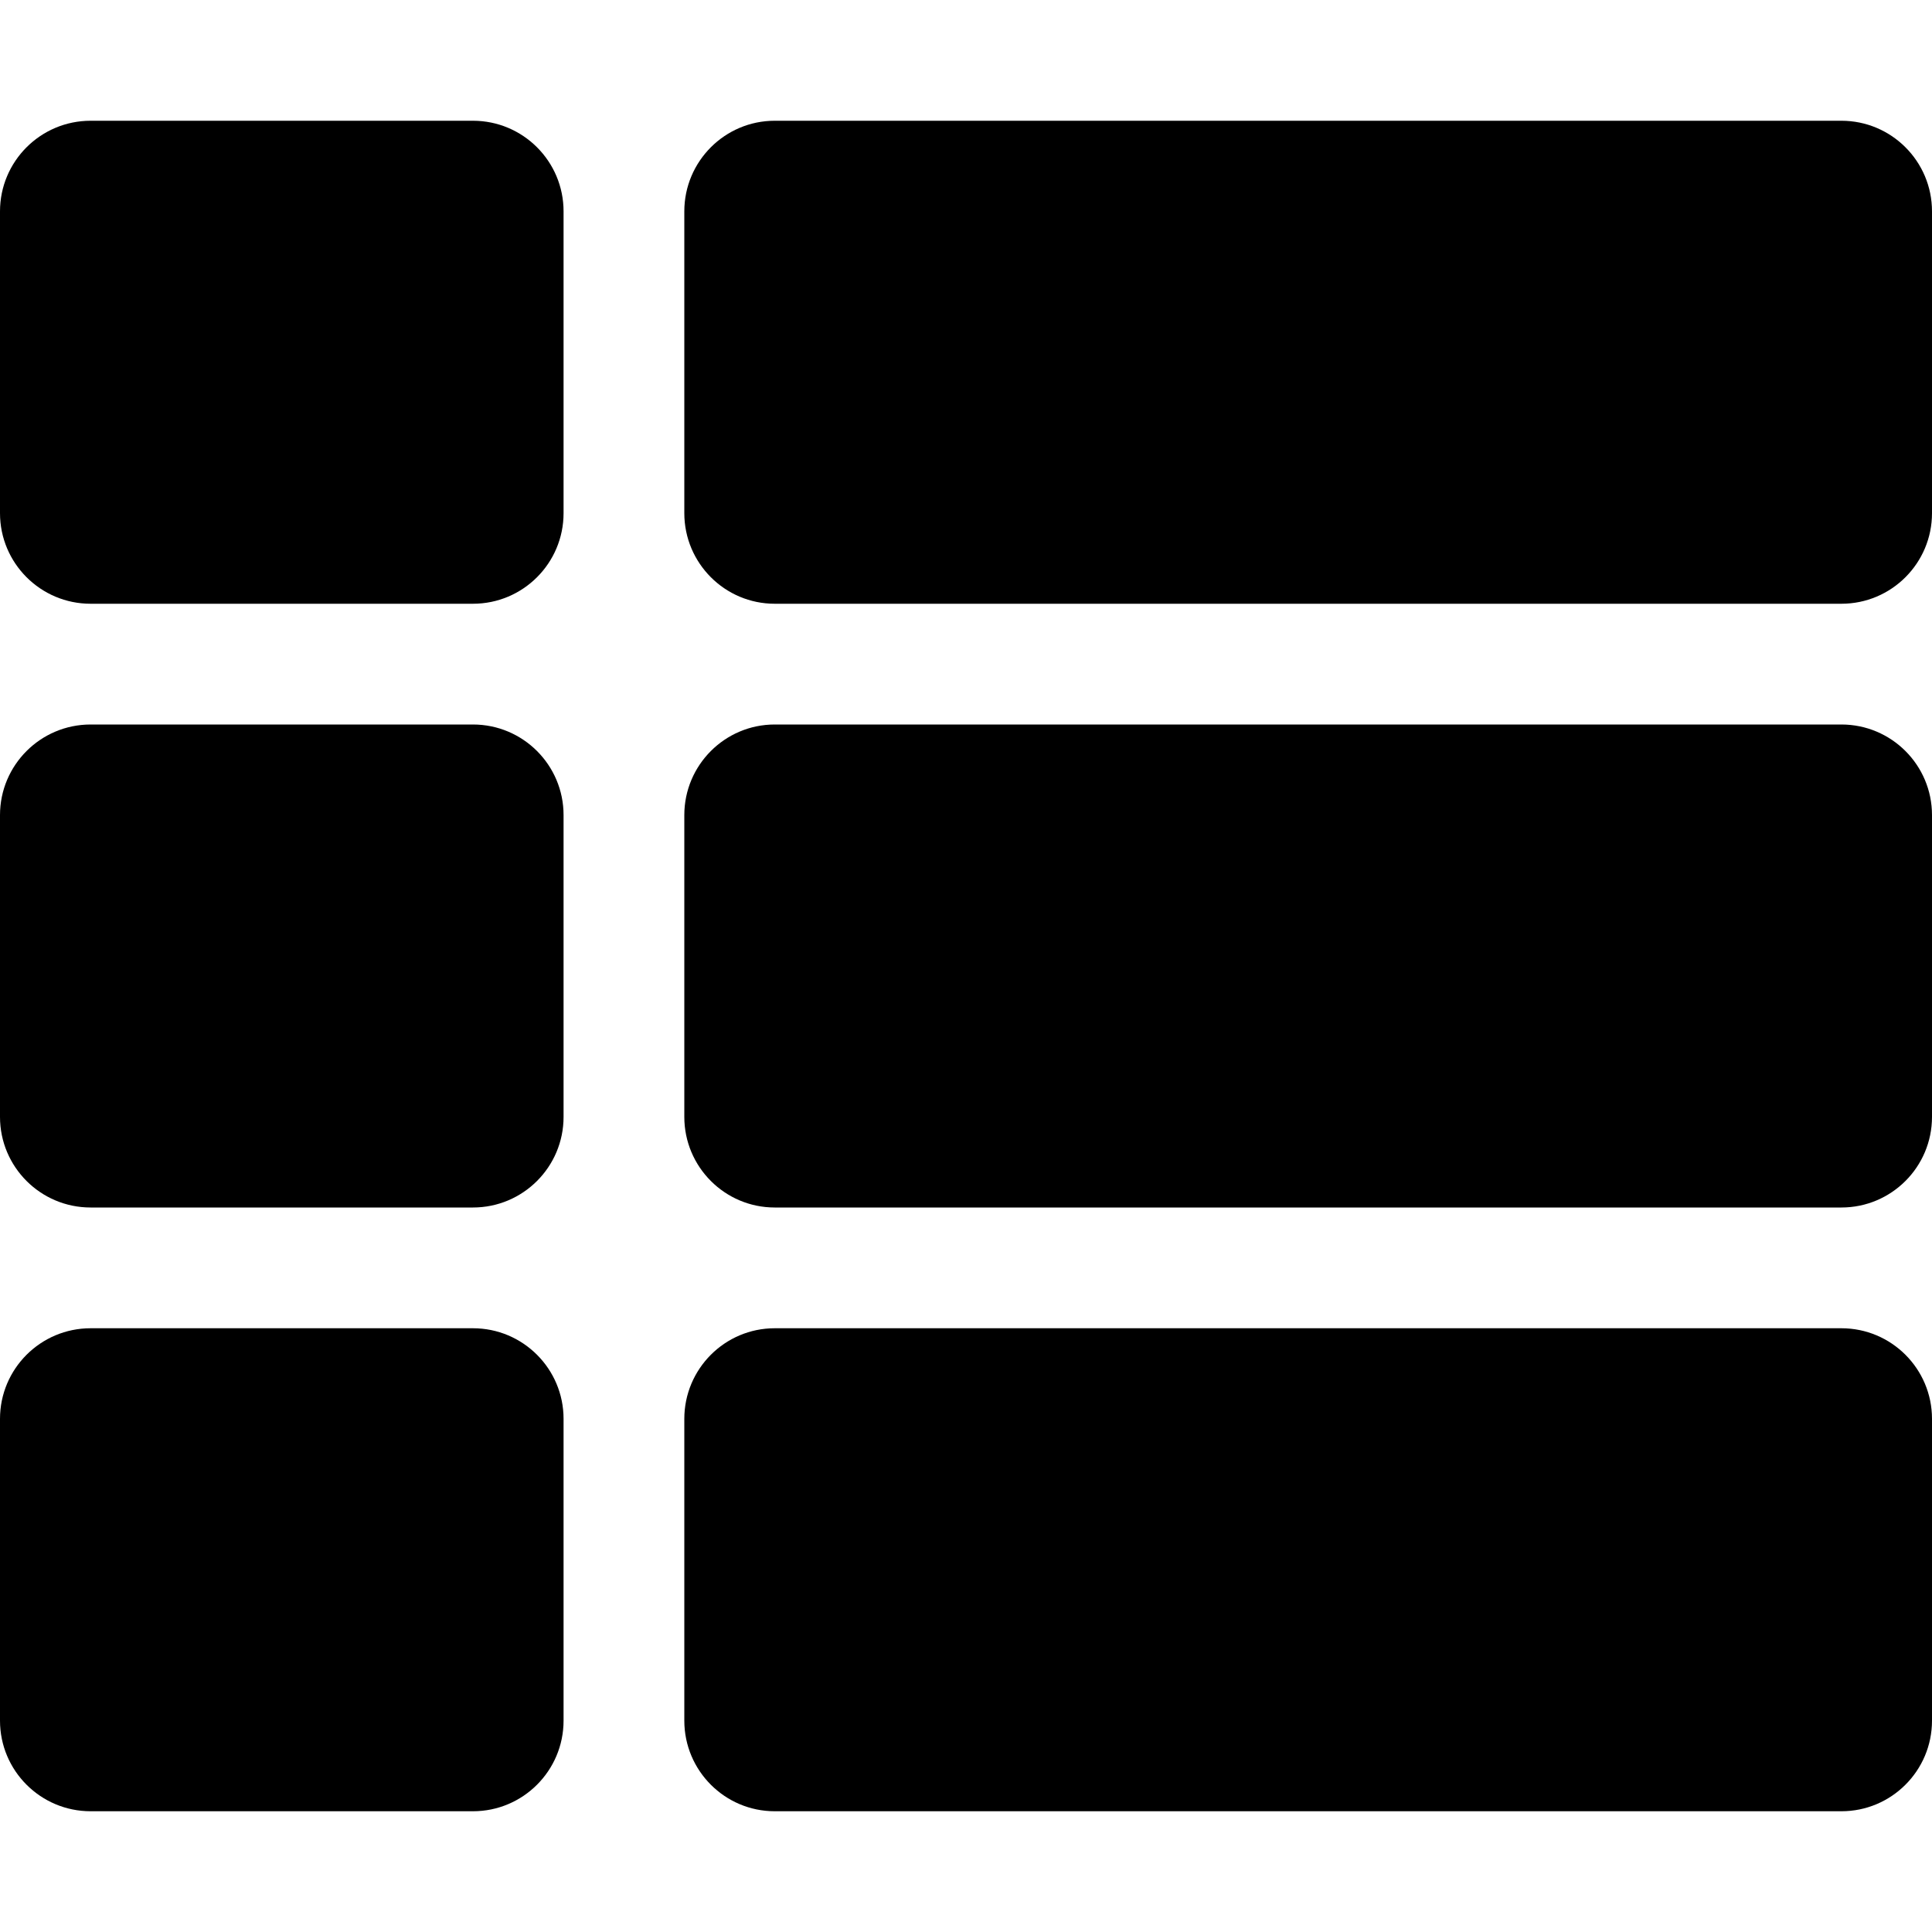 
  <svg height="1000" width="1000.0" xmlns="http://www.w3.org/2000/svg">
    <path d="m291.7 421.9v156.2c0 25.9-21 46.9-46.9 46.9h-197.9c-25.9 0-46.9-21-46.9-46.9v-156.2c0-25.9 21-46.9 46.9-46.9h197.9c25.9 0 46.9 21 46.9 46.9z m-291.7 312.5c0-25.9 21-46.9 46.9-46.9h197.9c25.9 0 46.9 21 46.9 46.9v156.2c0 25.9-21 46.9-46.9 46.9h-197.9c-25.9 0-46.9-21-46.9-46.9v-156.2z m244.8-671.9c25.9 0 46.9 21 46.9 46.9v156.2c0 25.9-21 46.9-46.9 46.9h-197.9c-25.9 0-46.9-21-46.9-46.9v-156.2c0-25.9 21-46.9 46.9-46.9h197.9z m156.2 875c-25.8 0-46.8-21-46.8-46.9v-156.2c0-25.9 21-46.9 46.8-46.9h552.1c25.9 0 46.9 21 46.9 46.9v156.2c0 25.9-21 46.9-46.9 46.9h-552.1z m-46.8-828.1c0-25.9 21-46.9 46.8-46.9h552.1c25.9 0 46.9 21 46.9 46.9v156.2c0 25.9-21 46.9-46.9 46.9h-552.1c-25.8 0-46.8-21-46.8-46.9v-156.2z m46.8 515.6c-25.8 0-46.8-21-46.8-46.9v-156.2c0-25.9 21-46.9 46.8-46.9h552.1c25.9 0 46.9 21 46.9 46.9v156.2c0 25.9-21 46.9-46.9 46.9h-552.1z" />
  </svg>
